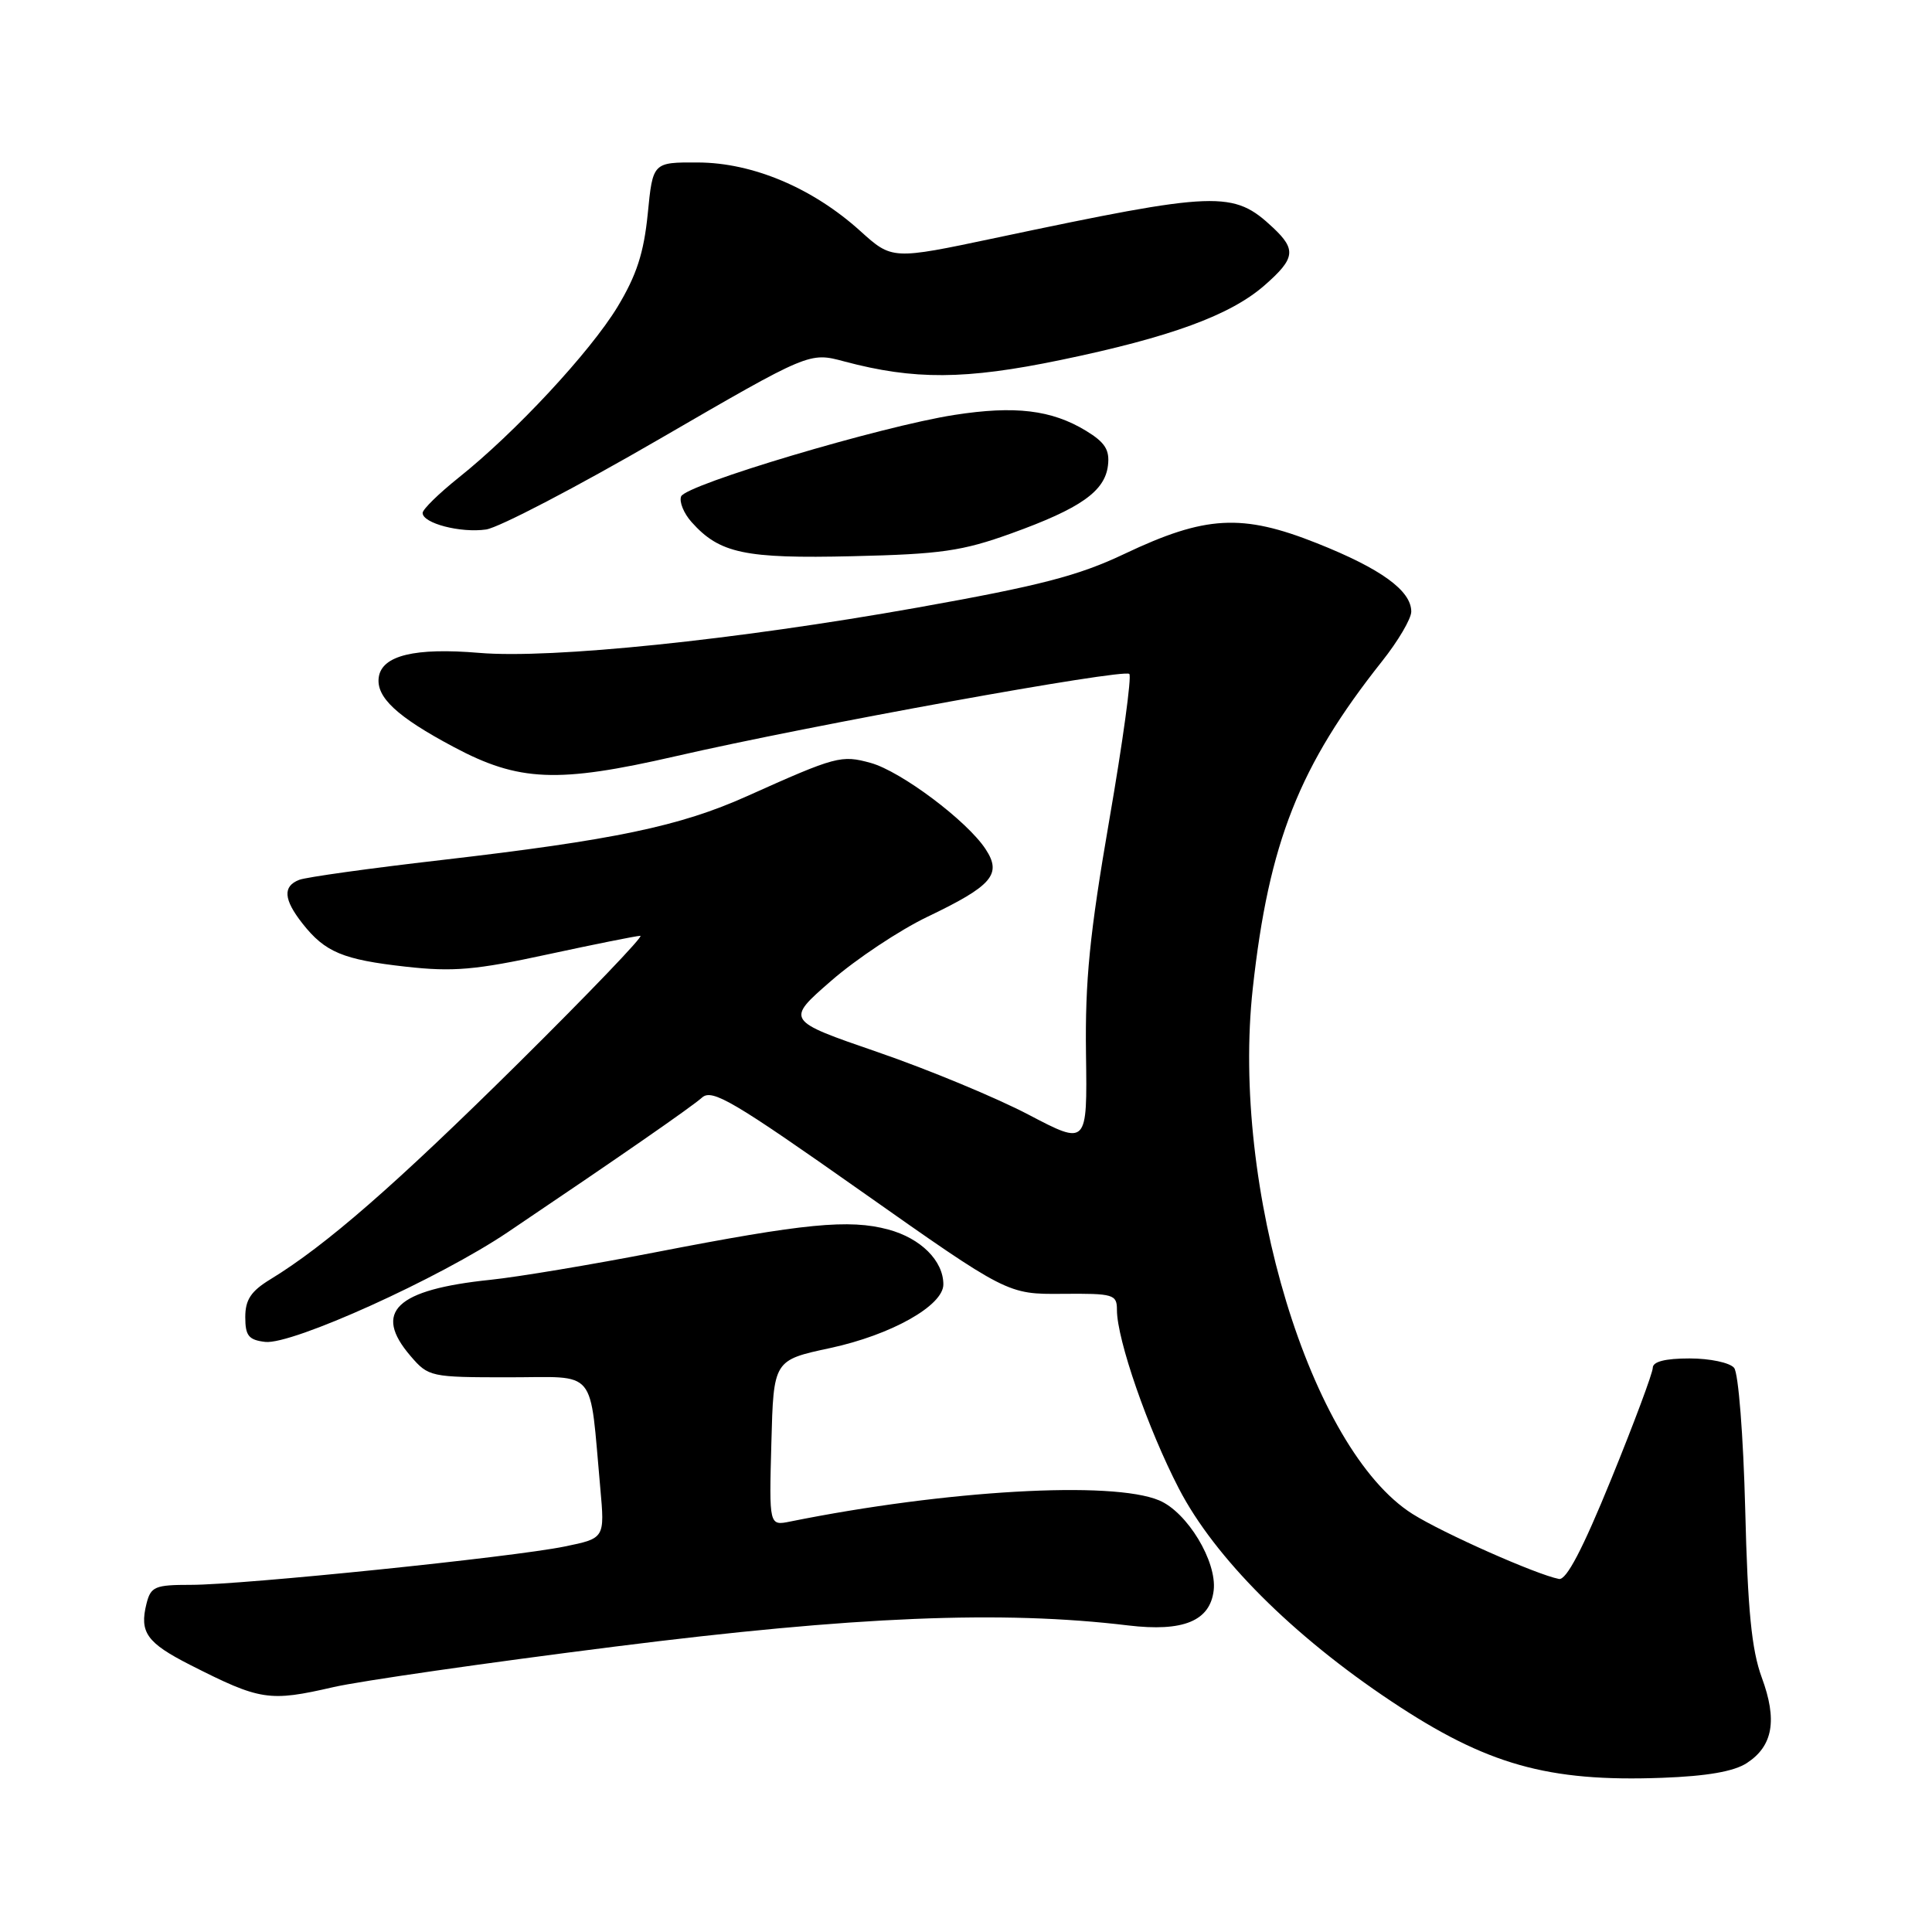 <?xml version="1.0" encoding="UTF-8" standalone="no"?>
<!DOCTYPE svg PUBLIC "-//W3C//DTD SVG 1.1//EN" "http://www.w3.org/Graphics/SVG/1.1/DTD/svg11.dtd" >
<svg xmlns="http://www.w3.org/2000/svg" xmlns:xlink="http://www.w3.org/1999/xlink" version="1.1" viewBox="0 0 256 256">
 <g >
 <path fill="currentColor"
d=" M 231.47 233.61 C 234.93 231.35 235.53 227.92 233.44 222.27 C 232.10 218.62 231.58 213.39 231.25 200.00 C 231.00 190.22 230.35 181.95 229.78 181.25 C 229.22 180.56 226.57 180.00 223.88 180.00 C 220.64 180.00 219.00 180.42 219.00 181.25 C 218.99 181.94 216.52 188.57 213.49 196.00 C 209.71 205.28 207.55 209.41 206.57 209.22 C 203.54 208.63 191.20 203.15 187.17 200.61 C 173.67 192.09 163.10 157.31 166.00 130.96 C 168.13 111.61 172.14 101.48 183.13 87.62 C 185.26 84.94 187.00 81.98 187.00 81.04 C 187.00 78.26 182.98 75.35 174.50 71.98 C 164.57 68.03 159.73 68.30 149.00 73.39 C 142.88 76.30 137.81 77.61 121.50 80.52 C 97.45 84.80 73.06 87.32 63.50 86.51 C 54.98 85.79 50.62 86.85 50.19 89.72 C 49.80 92.37 52.58 94.97 60.12 98.98 C 68.75 103.58 73.87 103.80 89.50 100.21 C 107.37 96.10 148.91 88.57 149.64 89.30 C 149.97 89.63 148.77 98.36 146.98 108.70 C 144.38 123.77 143.77 129.91 143.90 139.64 C 144.07 151.78 144.07 151.78 136.29 147.70 C 132.00 145.45 123.01 141.72 116.30 139.41 C 104.10 135.21 104.10 135.21 110.15 129.95 C 113.47 127.06 119.19 123.26 122.85 121.50 C 131.48 117.37 132.79 115.85 130.60 112.52 C 128.15 108.77 119.38 102.20 115.37 101.09 C 111.47 100.02 110.81 100.19 99.00 105.49 C 90.09 109.49 81.38 111.31 58.41 113.97 C 49.01 115.05 40.57 116.23 39.66 116.58 C 37.44 117.43 37.57 119.18 40.08 122.37 C 43.07 126.17 45.43 127.16 53.77 128.09 C 60.02 128.79 62.99 128.54 72.58 126.46 C 78.84 125.11 84.36 124.00 84.85 124.00 C 85.34 124.00 78.03 131.62 68.62 140.94 C 52.31 157.07 43.15 165.05 35.82 169.52 C 33.26 171.08 32.50 172.22 32.50 174.52 C 32.50 177.00 32.95 177.55 35.14 177.81 C 38.69 178.22 58.23 169.38 67.30 163.26 C 82.05 153.32 91.55 146.74 93.04 145.42 C 94.37 144.25 97.21 145.93 114.04 157.79 C 133.50 171.50 133.50 171.50 140.75 171.44 C 147.58 171.38 148.00 171.51 148.00 173.58 C 148.00 177.50 152.09 189.29 156.21 197.25 C 160.95 206.40 171.25 216.71 184.40 225.46 C 196.99 233.84 205.09 236.13 220.23 235.57 C 226.19 235.35 229.76 234.73 231.47 233.61 Z  M 44.19 223.55 C 47.66 222.75 64.45 220.33 81.50 218.18 C 113.24 214.17 132.76 213.36 149.50 215.38 C 156.79 216.25 160.34 214.79 160.82 210.73 C 161.26 206.89 157.32 200.38 153.60 198.81 C 147.38 196.18 125.35 197.45 104.71 201.61 C 101.91 202.18 101.91 202.18 102.21 191.21 C 102.50 180.23 102.50 180.23 110.02 178.62 C 118.10 176.88 125.00 173.00 125.00 170.19 C 125.00 167.06 122.01 164.08 117.71 162.92 C 112.53 161.52 106.62 162.09 86.86 165.93 C 78.41 167.57 68.58 169.21 65.00 169.58 C 52.45 170.88 49.36 173.82 54.41 179.69 C 56.77 182.44 57.06 182.50 67.39 182.50 C 79.31 182.50 78.07 181.00 79.54 197.16 C 80.14 203.83 80.14 203.83 74.82 204.92 C 67.96 206.33 32.19 210.00 25.31 210.00 C 20.52 210.00 19.98 210.23 19.41 212.50 C 18.46 216.30 19.44 217.68 25.20 220.61 C 34.52 225.34 35.65 225.51 44.19 223.55 Z  M 134.00 70.68 C 143.18 67.37 146.40 65.10 146.81 61.68 C 147.06 59.62 146.43 58.62 143.90 57.08 C 139.34 54.31 134.49 53.73 126.46 54.98 C 116.75 56.49 90.85 64.22 90.25 65.78 C 89.98 66.49 90.60 68.02 91.63 69.17 C 95.34 73.33 98.67 74.04 113.00 73.70 C 124.67 73.43 127.51 73.02 134.00 70.68 Z  M 87.37 58.18 C 107.25 46.65 107.25 46.65 111.86 47.89 C 121.13 50.36 127.90 50.32 140.50 47.71 C 155.07 44.69 163.05 41.77 167.58 37.79 C 171.61 34.26 171.78 33.08 168.71 30.19 C 163.41 25.22 161.43 25.29 131.85 31.54 C 118.21 34.42 118.21 34.42 113.97 30.59 C 107.68 24.91 99.75 21.56 92.50 21.53 C 86.50 21.50 86.50 21.50 85.83 28.33 C 85.31 33.52 84.35 36.47 81.83 40.65 C 78.20 46.64 68.25 57.34 60.75 63.31 C 58.14 65.40 56.00 67.49 56.00 67.97 C 56.00 69.34 61.03 70.65 64.41 70.16 C 66.11 69.91 76.44 64.52 87.37 58.18 Z "/>
</g>
</svg>